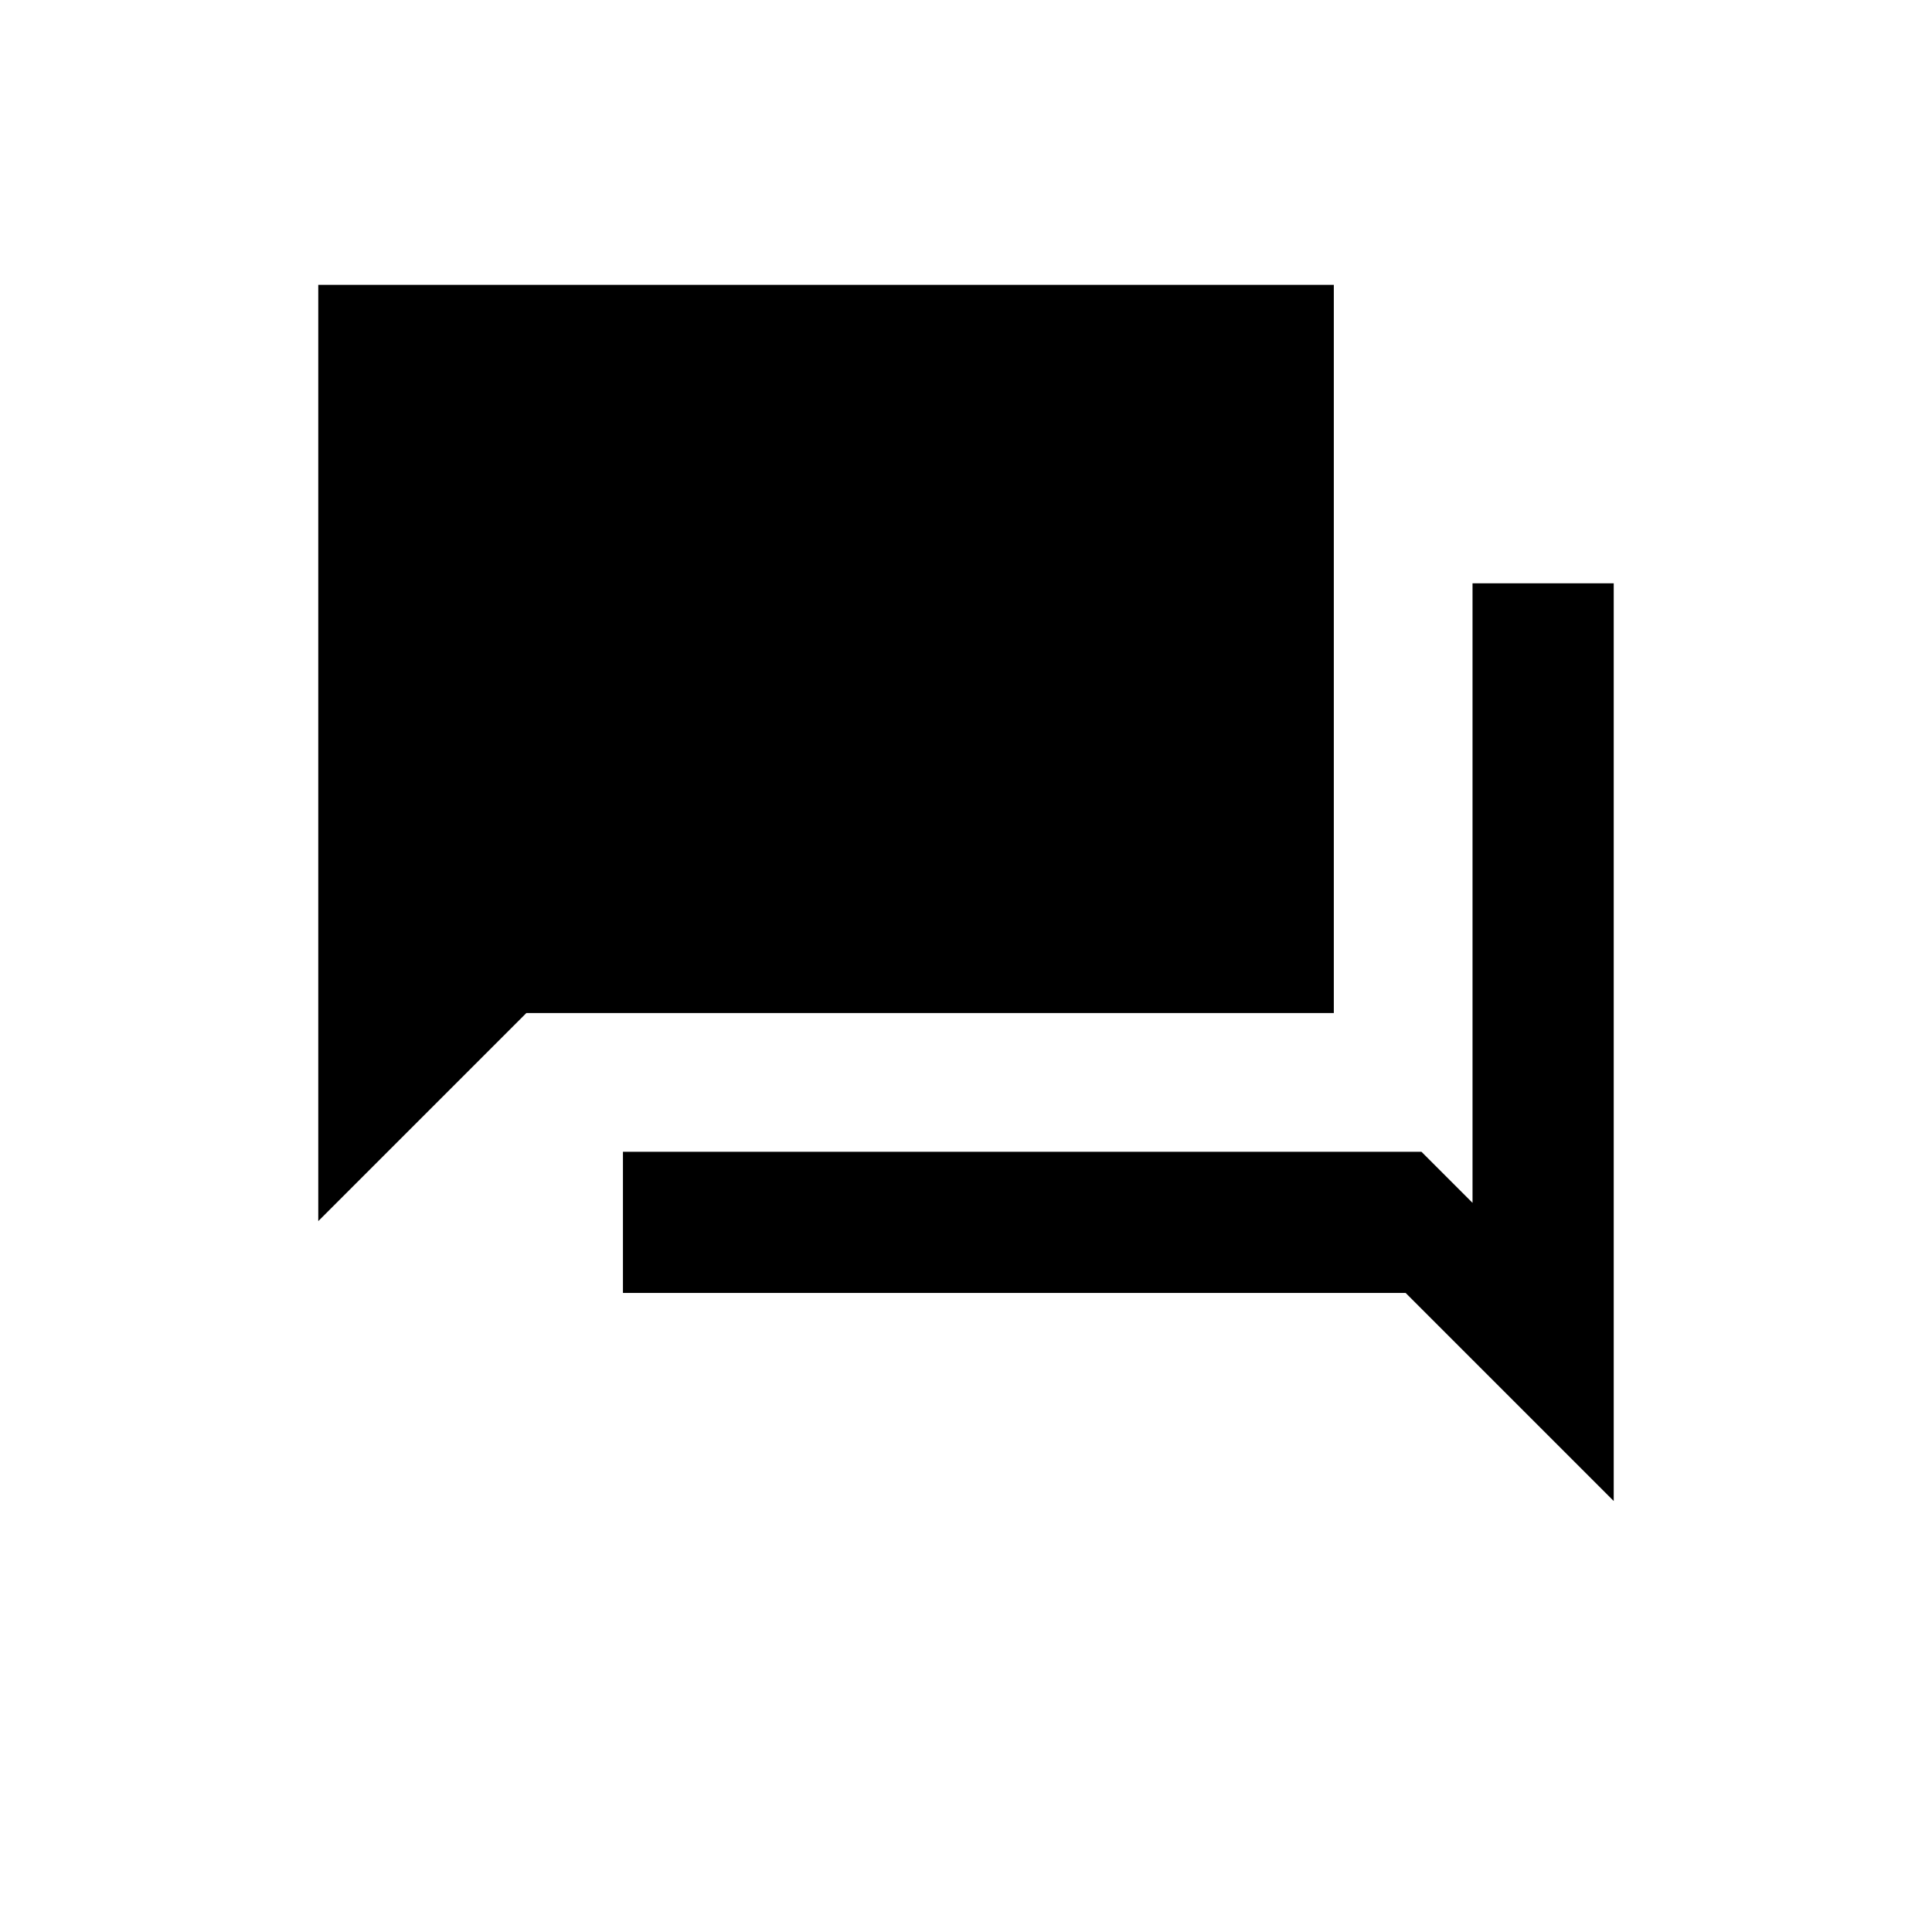<svg xmlns="http://www.w3.org/2000/svg" height="20" viewBox="0 -960 960 960" width="20"><path d="M309.54-317.54v-70.15h396.77l25.38 25.38v-307.84h70.16v456L698.46-317.54H309.54Zm-151.39-35.69v-465.23h504.62v361.84H261.54L158.15-353.23Z"/></svg>